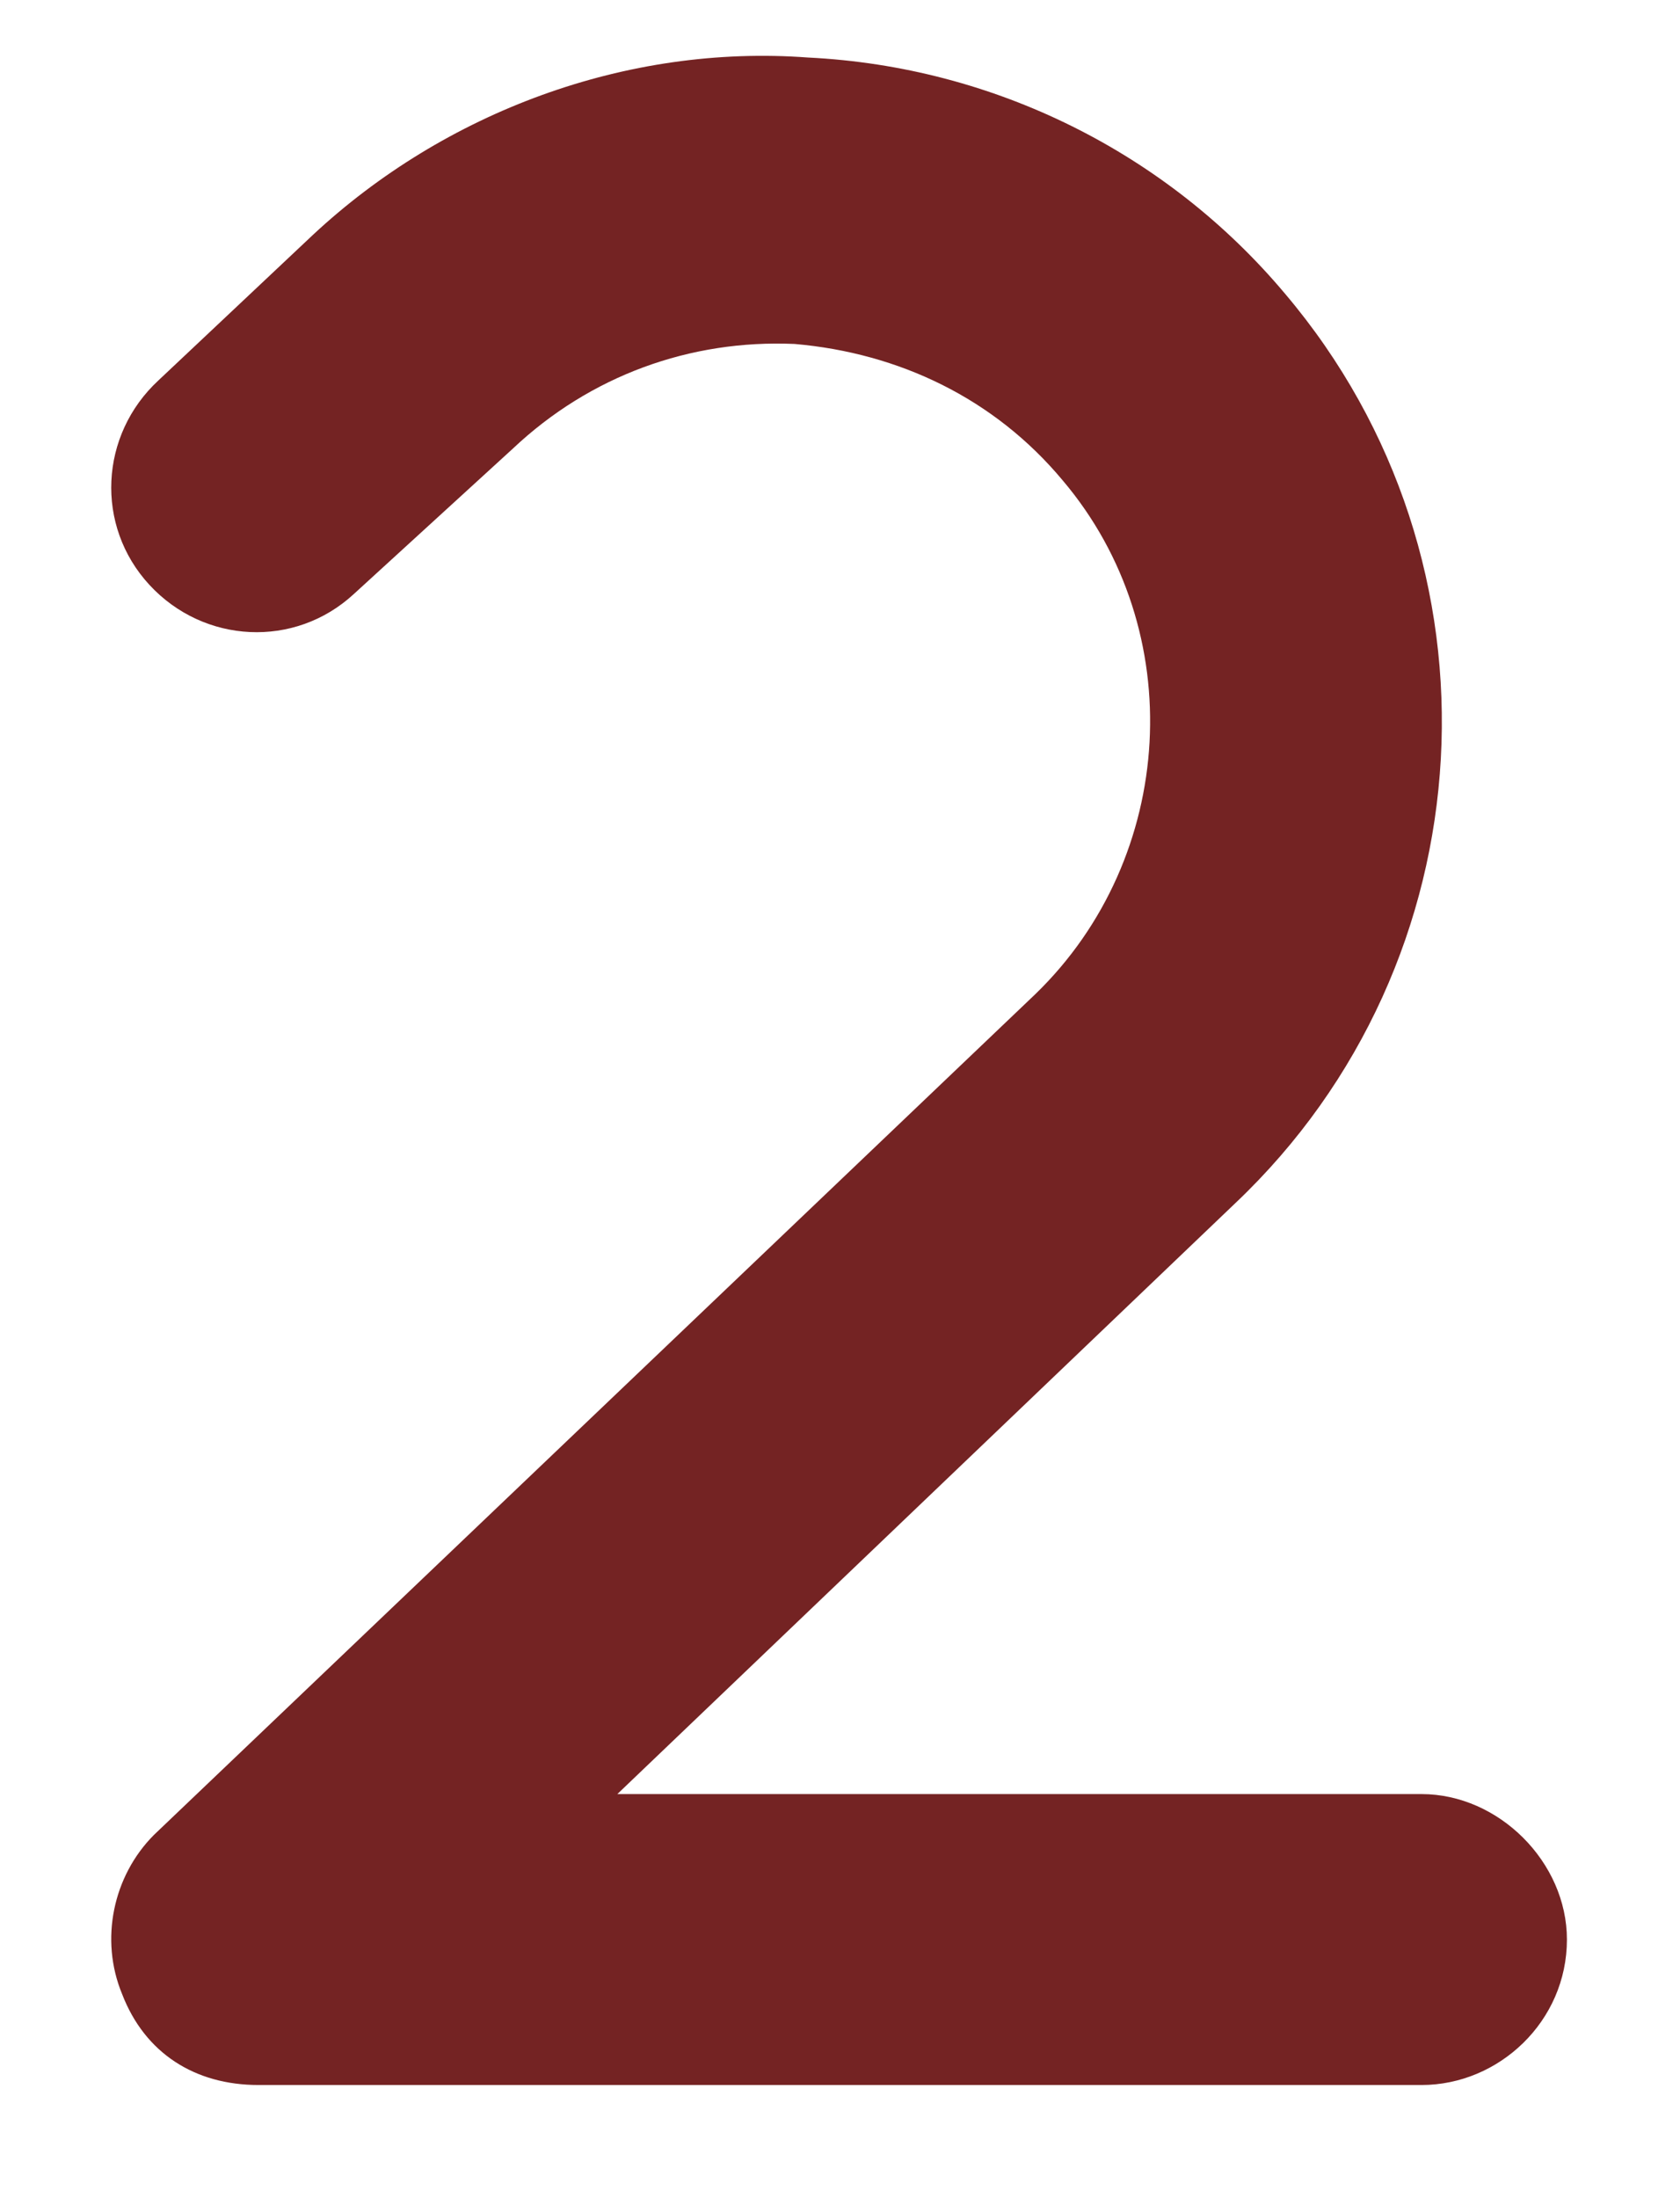 <svg width="13" height="17" viewBox="0 0 13 17" fill="none" xmlns="http://www.w3.org/2000/svg">
<path d="M12.125 15C12.125 15.633 11.598 16.125 11 16.125H2C1.508 16.125 1.121 15.879 0.945 15.422C0.77 15 0.875 14.508 1.191 14.191L8.012 7.688C9.102 6.633 9.207 4.875 8.223 3.715C7.695 3.082 6.957 2.73 6.148 2.66C5.34 2.625 4.566 2.906 3.969 3.469L2.738 4.594C2.281 5.016 1.578 4.98 1.156 4.523C0.734 4.066 0.77 3.363 1.227 2.941L2.422 1.816C3.441 0.867 4.848 0.34 6.254 0.445C7.695 0.516 9.031 1.184 9.945 2.273C11.703 4.348 11.527 7.441 9.559 9.305L4.777 13.875H11C11.598 13.875 12.125 14.402 12.125 15Z" fill="#742323"/>
</svg>
